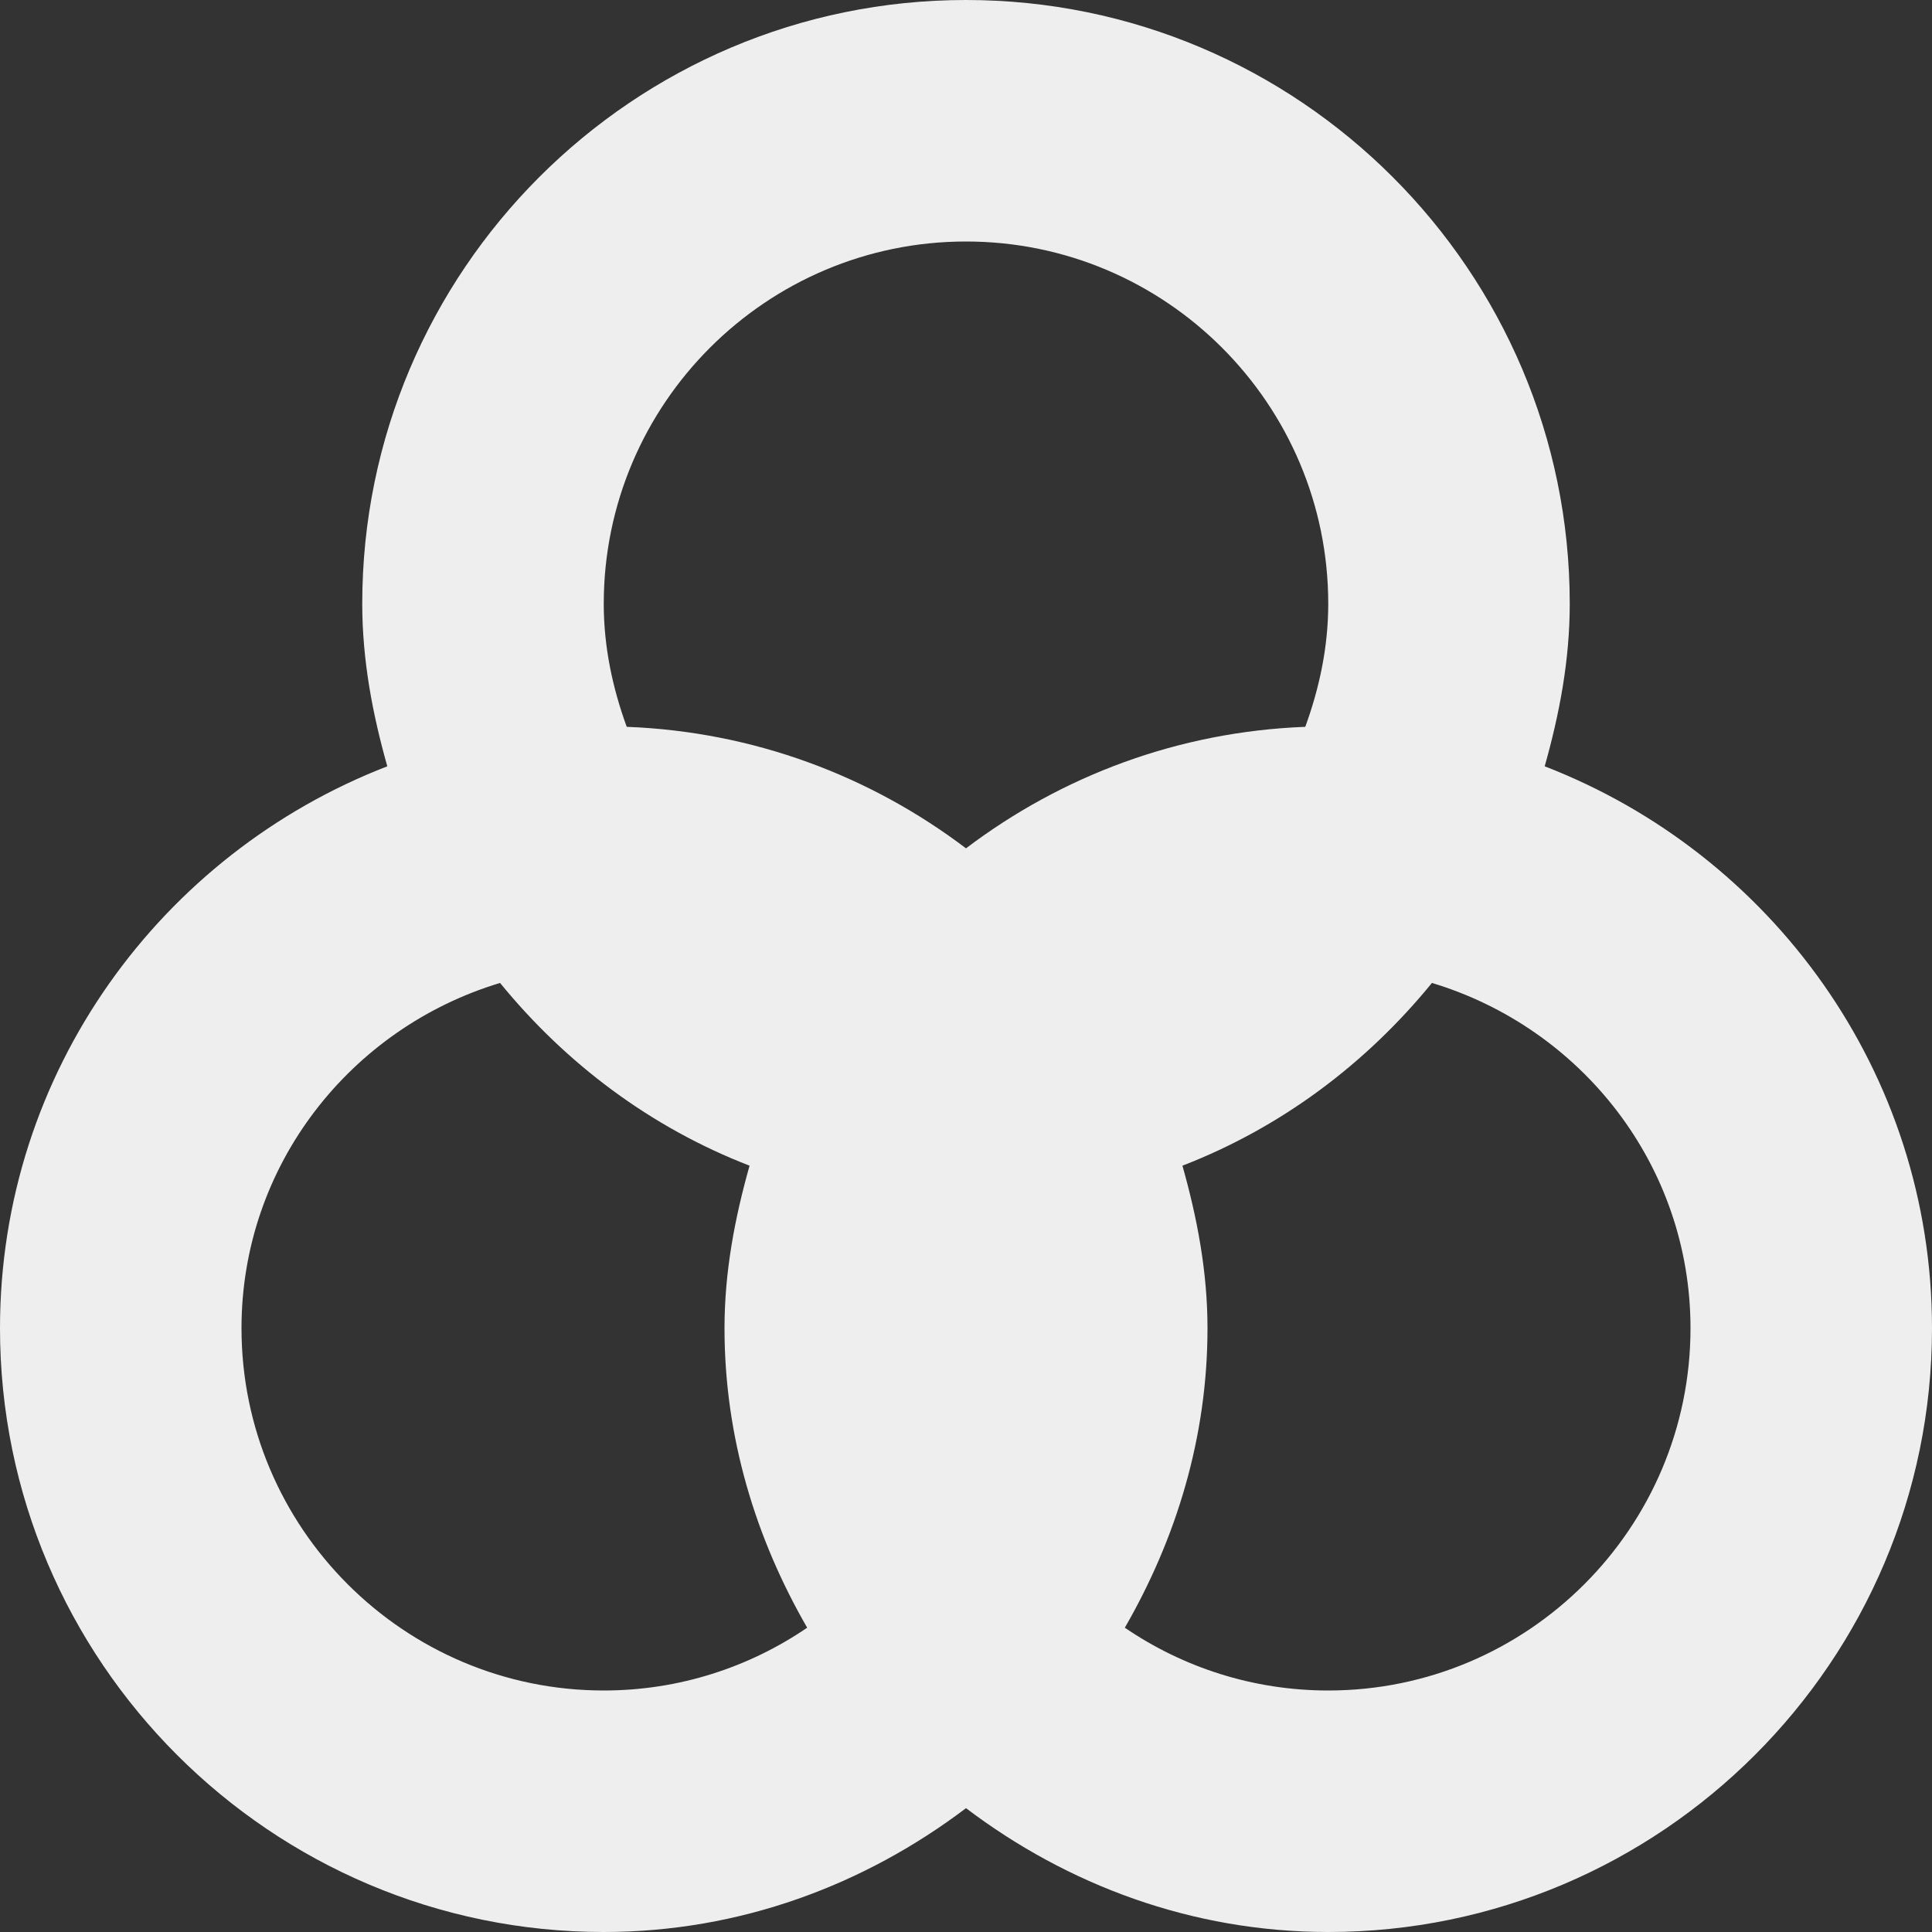<svg fill='#eeeeee' id="Capa_1" enable-background="new 0 0 488.471 488.471" height="512" viewBox="0 0 488.471 488.471" width="512" xmlns="http://www.w3.org/2000/svg"><rect x="0" y="0" width="488.471" height="488.471" fill="#333333" stroke="none"/><path d="m390.547 193.749c3.712-13.163 6.335-26.767 6.335-41.102 0-84.165-68.482-152.647-152.647-152.647s-152.647 68.482-152.647 152.647c0 14.335 2.624 27.939 6.335 41.102-57.128 22.094-97.923 77.248-97.923 142.075 0 84.165 68.482 152.647 152.647 152.647 34.496 0 65.997-11.937 91.588-31.31 25.592 19.373 57.092 31.31 91.588 31.31 84.165 0 152.647-68.482 152.647-152.647.001-64.827-40.794-119.981-97.923-142.075zm-146.312-132.69c50.505 0 91.588 41.083 91.588 91.588 0 10.973-2.255 21.358-5.808 31.117-32.208 1.237-61.665 12.466-85.78 30.723-24.116-18.255-53.57-29.486-85.778-30.723-3.553-9.758-5.81-20.143-5.81-31.117 0-50.505 41.084-91.588 91.588-91.588zm-183.176 274.765c0-41.333 27.695-75.949 65.374-87.306 16.651 20.415 38.108 36.546 63.079 46.204-3.712 13.163-6.335 26.767-6.335 41.102 0 27.678 7.97 53.305 20.903 75.712-14.674 10.001-32.372 15.876-51.433 15.876-50.505 0-91.588-41.084-91.588-91.588zm274.765 91.588c-19.06 0-36.759-5.875-51.433-15.876 12.934-22.407 20.903-48.034 20.903-75.712 0-14.335-2.624-27.939-6.335-41.102 24.971-9.658 46.428-25.787 63.079-46.204 37.679 11.357 65.374 45.973 65.374 87.306 0 50.504-41.084 91.588-91.588 91.588z"/></svg>